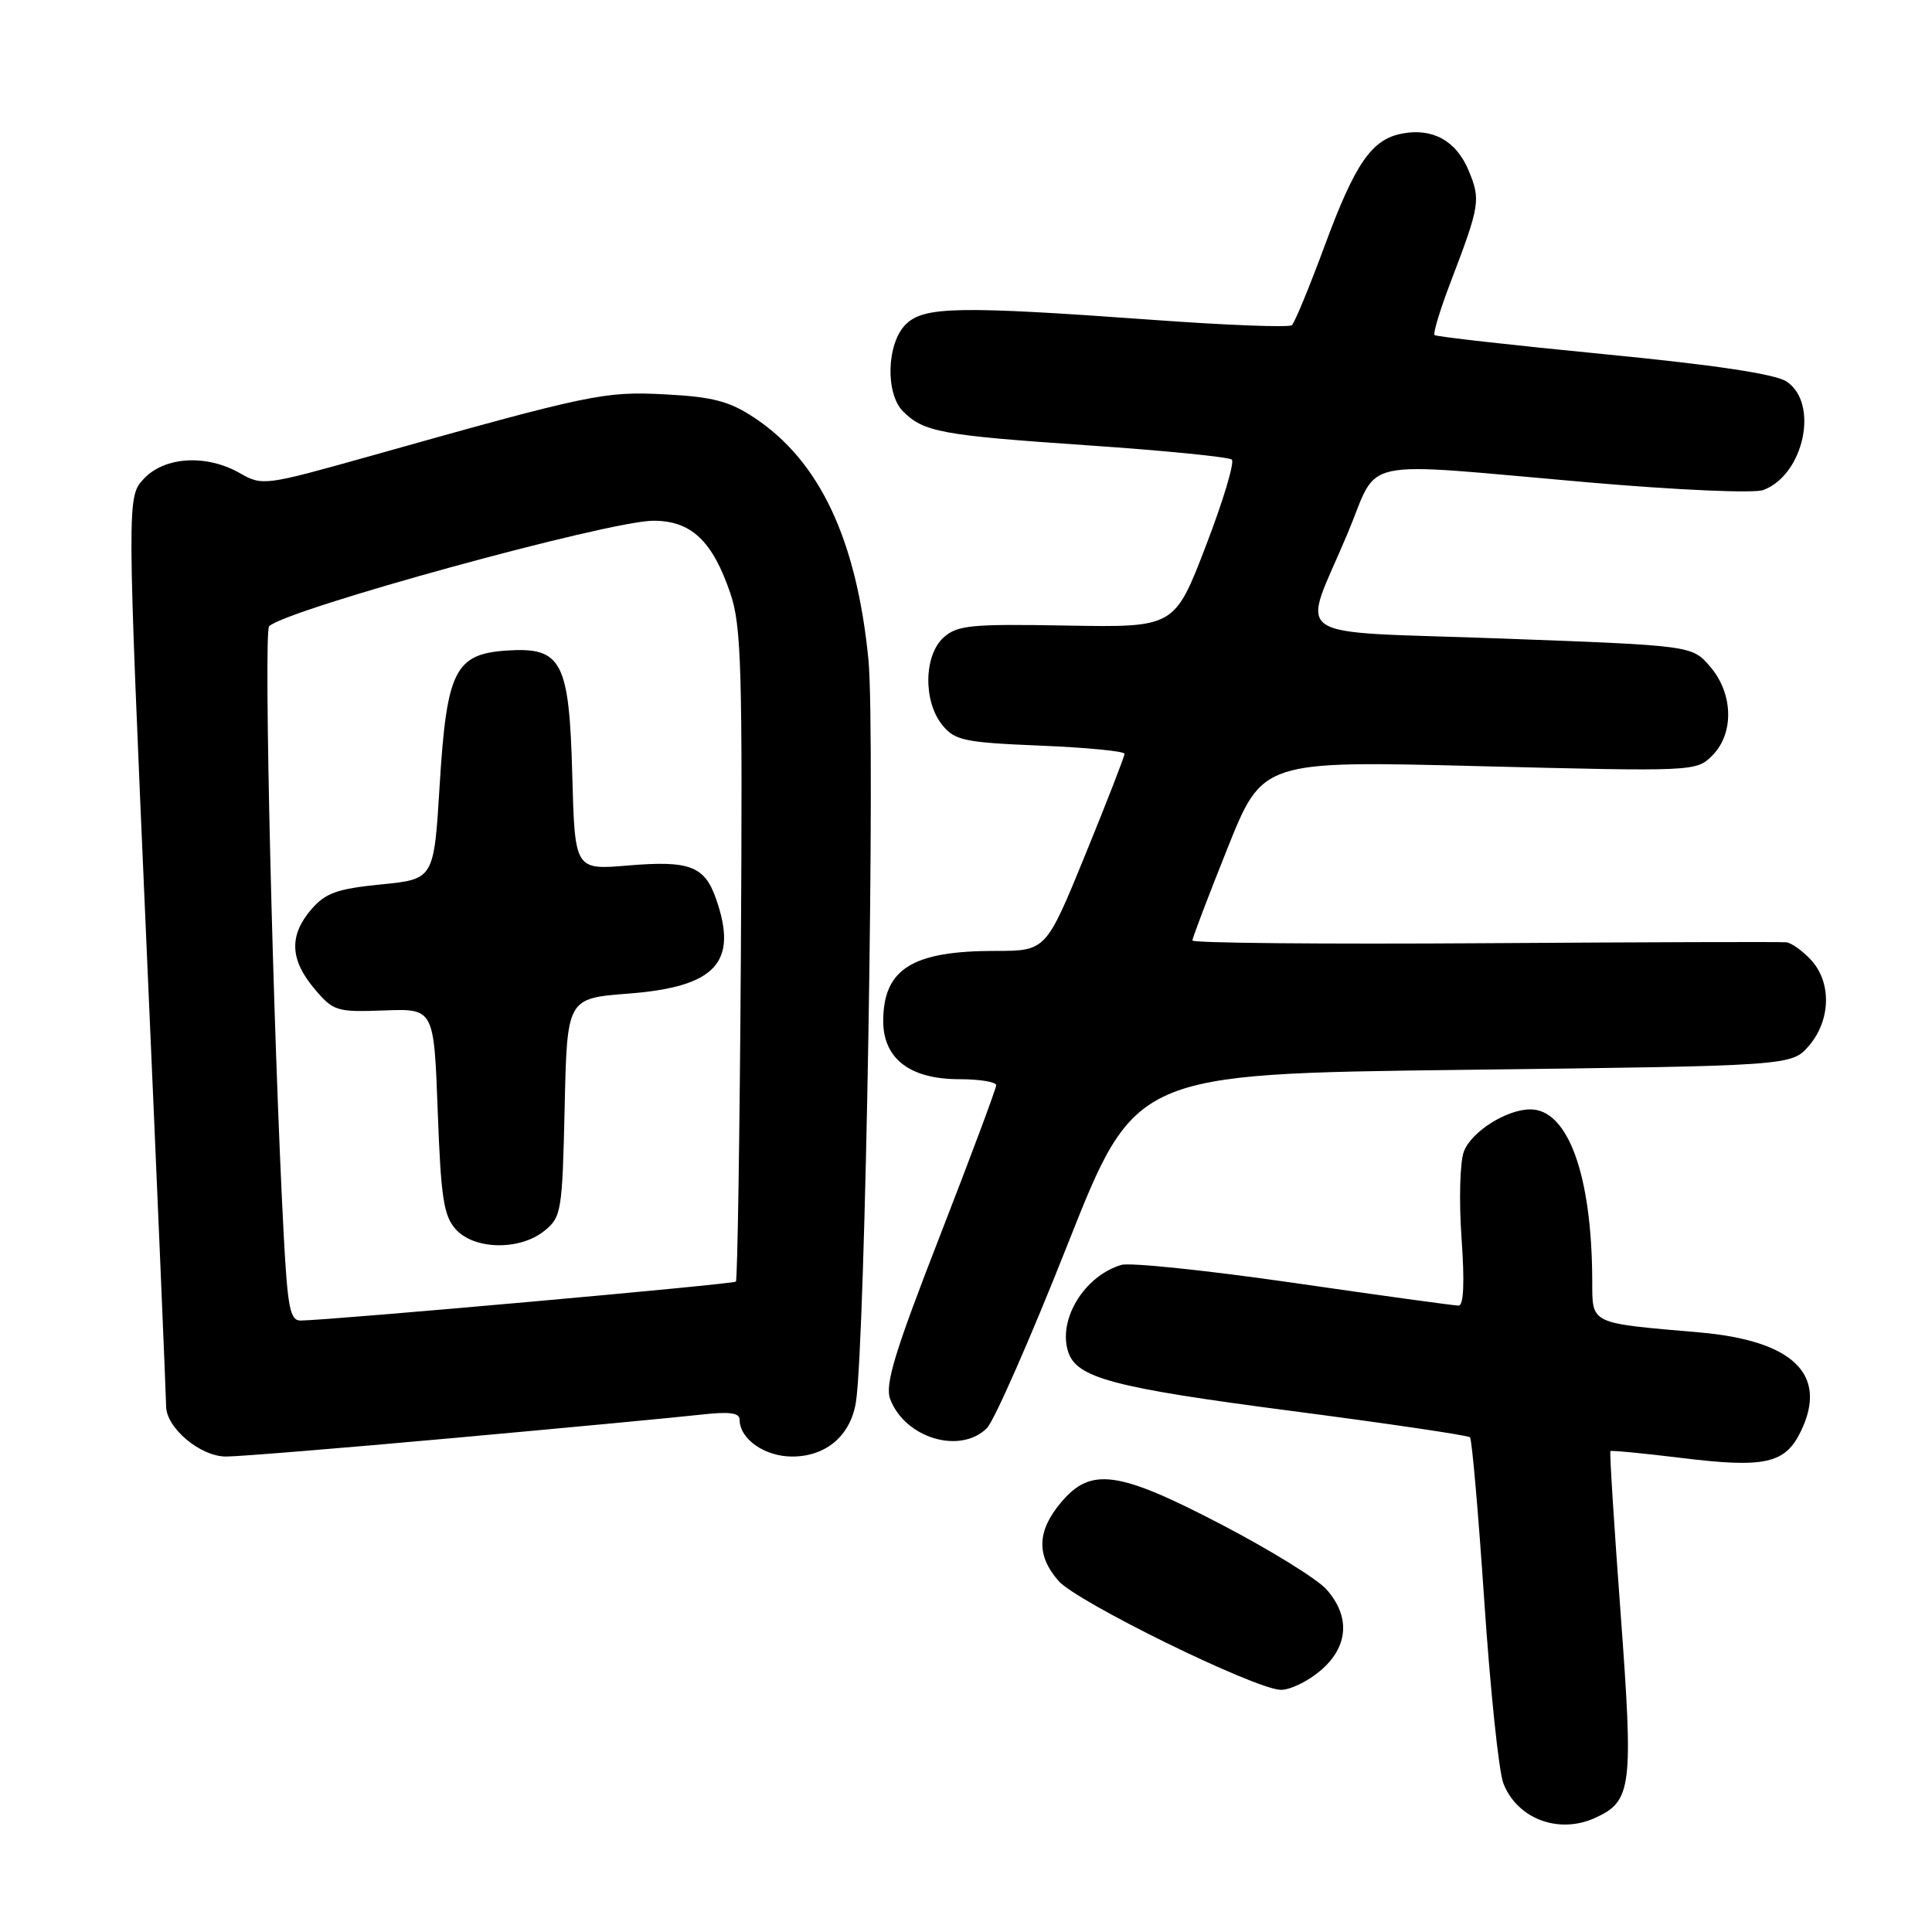 <?xml version="1.0" encoding="UTF-8" standalone="no"?>
<!DOCTYPE svg PUBLIC "-//W3C//DTD SVG 1.1//EN" "http://www.w3.org/Graphics/SVG/1.1/DTD/svg11.dtd" >
<svg xmlns="http://www.w3.org/2000/svg" xmlns:xlink="http://www.w3.org/1999/xlink" version="1.1" viewBox="0 0 256 256">
 <g >
 <path fill="currentColor"
d=" M 211.34 240.89 C 216.24 238.66 216.45 236.91 214.74 213.77 C 213.87 202.07 213.26 192.40 213.39 192.28 C 213.51 192.16 217.68 192.56 222.66 193.17 C 233.92 194.56 236.57 193.96 238.66 189.58 C 242.23 182.11 237.59 177.63 225.17 176.55 C 210.50 175.28 211.00 175.53 210.98 169.64 C 210.93 155.70 207.77 147.00 202.78 147.00 C 199.63 147.00 194.97 149.95 193.97 152.58 C 193.45 153.95 193.31 159.07 193.66 164.03 C 194.08 169.94 193.95 173.00 193.27 173.00 C 192.70 173.00 182.88 171.65 171.44 169.99 C 159.99 168.34 149.70 167.26 148.57 167.61 C 143.68 169.08 140.17 174.81 141.53 179.10 C 142.64 182.58 147.42 183.86 171.00 186.94 C 183.82 188.61 194.53 190.19 194.78 190.45 C 195.04 190.71 195.89 200.50 196.68 212.21 C 197.47 223.92 198.60 234.76 199.20 236.29 C 201.02 241.00 206.53 243.08 211.34 240.89 Z  M 174.92 221.41 C 178.68 218.25 178.98 214.21 175.75 210.59 C 174.51 209.21 168.28 205.36 161.91 202.04 C 148.14 194.86 144.55 194.37 140.59 199.08 C 137.41 202.86 137.30 206.09 140.25 209.47 C 142.68 212.26 166.10 223.75 169.67 223.91 C 170.87 223.96 173.23 222.83 174.92 221.41 Z  M 60.25 190.53 C 75.24 189.17 89.86 187.79 92.75 187.46 C 96.59 187.02 98.00 187.19 98.00 188.10 C 98.00 190.67 101.31 193.00 104.97 193.00 C 109.47 193.00 112.72 190.22 113.42 185.75 C 114.66 177.84 116.02 97.07 115.07 87.38 C 113.50 71.47 108.60 61.07 99.95 55.35 C 96.65 53.16 94.46 52.59 88.20 52.26 C 80.05 51.83 78.37 52.18 48.66 60.54 C 35.16 64.33 34.74 64.39 31.83 62.72 C 27.40 60.17 21.84 60.48 19.08 63.42 C 16.81 65.83 16.81 65.83 19.41 125.17 C 20.85 157.80 22.01 185.31 22.01 186.30 C 21.99 189.18 26.53 193.00 29.96 193.00 C 31.63 193.00 45.27 191.89 60.25 190.53 Z  M 130.77 189.23 C 131.74 188.26 136.56 177.30 141.47 164.88 C 150.41 142.29 150.41 142.29 193.91 141.76 C 237.40 141.23 237.40 141.23 239.70 138.56 C 242.60 135.19 242.71 130.14 239.96 127.19 C 238.84 125.98 237.38 124.94 236.71 124.86 C 236.04 124.78 218.06 124.84 196.75 124.98 C 175.44 125.12 158.00 124.96 158.00 124.62 C 158.00 124.29 160.09 118.79 162.65 112.40 C 167.29 100.79 167.29 100.79 196.02 101.52 C 224.46 102.24 224.77 102.23 226.88 100.12 C 229.80 97.20 229.68 91.90 226.60 88.33 C 224.21 85.54 224.21 85.54 199.04 84.61 C 169.91 83.53 172.46 85.28 178.58 70.64 C 182.86 60.43 179.22 61.20 210.50 63.92 C 222.30 64.94 232.44 65.39 233.65 64.93 C 239.04 62.91 241.07 53.40 236.72 50.55 C 235.19 49.55 227.16 48.35 212.47 46.92 C 200.39 45.74 190.32 44.61 190.09 44.40 C 189.86 44.19 190.84 40.97 192.26 37.26 C 196.10 27.20 196.22 26.46 194.59 22.57 C 192.95 18.65 189.84 16.93 185.78 17.70 C 181.75 18.47 179.57 21.63 175.55 32.50 C 173.52 38.00 171.55 42.76 171.18 43.09 C 170.81 43.41 162.62 43.10 153.00 42.40 C 126.92 40.51 122.40 40.60 120.00 43.00 C 117.49 45.51 117.29 52.15 119.66 54.51 C 122.39 57.25 124.73 57.68 144.00 59.00 C 154.18 59.69 162.82 60.55 163.22 60.90 C 163.61 61.25 162.07 66.40 159.78 72.34 C 155.63 83.14 155.63 83.14 141.35 82.89 C 128.67 82.66 126.84 82.84 125.03 84.47 C 122.41 86.84 122.32 92.93 124.85 96.06 C 126.52 98.12 127.74 98.38 137.85 98.80 C 143.98 99.05 149.00 99.54 149.01 99.88 C 149.01 100.22 146.67 106.24 143.81 113.25 C 138.60 126.00 138.60 126.00 131.87 126.00 C 120.93 126.00 117.09 128.37 117.03 135.18 C 116.99 140.26 120.53 143.00 127.13 143.00 C 129.81 143.00 132.00 143.36 132.00 143.80 C 132.00 144.23 128.64 153.24 124.53 163.80 C 118.53 179.22 117.23 183.48 117.96 185.40 C 119.93 190.57 127.25 192.75 130.77 189.23 Z  M 37.60 163.75 C 36.18 136.96 34.90 83.70 35.66 82.98 C 38.04 80.72 80.71 69.00 86.58 69.00 C 91.59 69.00 94.41 71.66 96.78 78.63 C 98.24 82.92 98.40 88.65 98.17 126.47 C 98.02 150.10 97.72 169.61 97.51 169.82 C 97.17 170.17 43.95 174.92 39.85 174.98 C 38.44 175.00 38.11 173.31 37.60 163.75 Z  M 72.14 163.09 C 74.39 161.27 74.51 160.52 74.82 146.73 C 75.14 132.29 75.14 132.29 83.24 131.66 C 94.84 130.77 97.83 127.55 94.89 119.13 C 93.37 114.75 91.40 114.00 83.24 114.68 C 76.17 115.28 76.17 115.28 75.83 102.74 C 75.43 87.59 74.45 85.72 67.15 86.20 C 60.29 86.66 59.19 88.86 58.26 104.00 C 57.50 116.50 57.50 116.50 50.50 117.19 C 44.67 117.77 43.13 118.32 41.25 120.50 C 38.29 123.94 38.41 127.14 41.64 130.99 C 44.17 133.99 44.58 134.12 50.89 133.89 C 57.50 133.64 57.50 133.64 58.00 147.22 C 58.42 158.73 58.79 161.12 60.40 162.90 C 62.87 165.62 68.89 165.72 72.14 163.09 Z "/>
</g>
</svg>